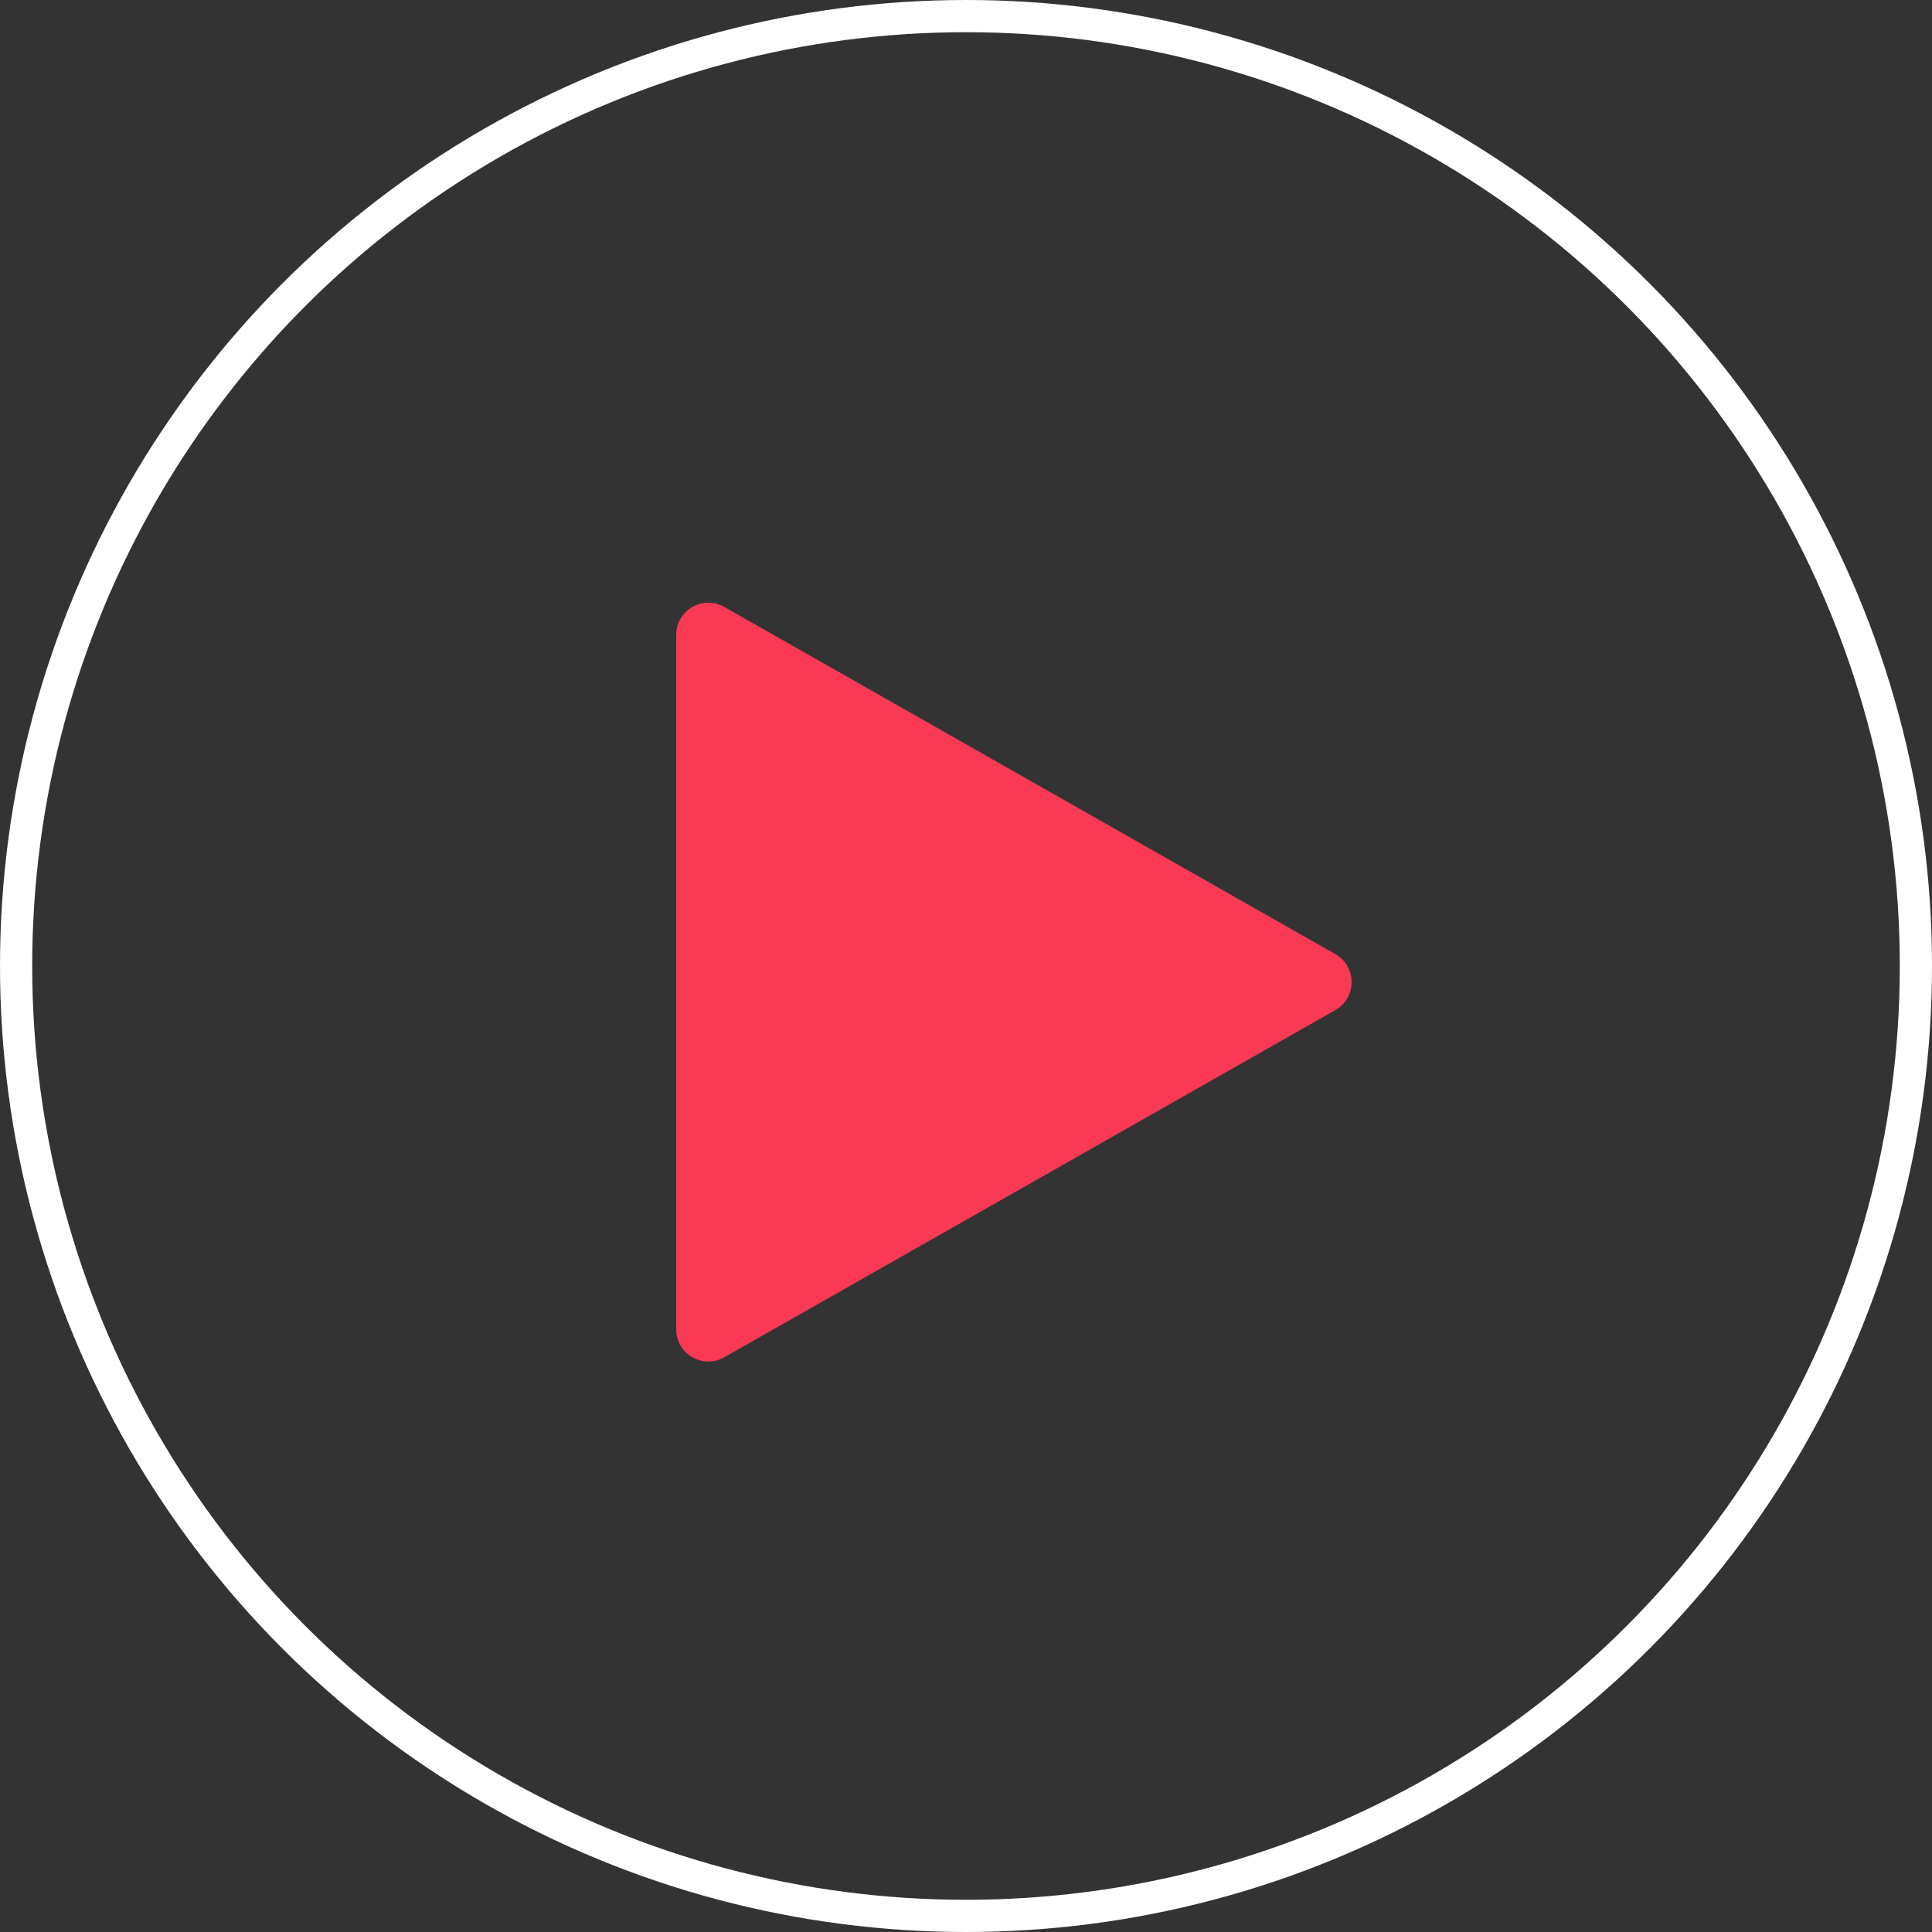<svg width="60" height="60" viewBox="0 0 60 60" fill="none" xmlns="http://www.w3.org/2000/svg">
<rect x="0" y="0" width="60" height="60" fill="#333333" stroke="none"/>
<circle cx="30" cy="30" r="29.5" stroke="white"/>
<path d="M41.47 29.631C42.144 30.014 42.144 30.986 41.47 31.369L22.494 42.151C21.827 42.53 21 42.048 21 41.282L21 19.718C21 18.952 21.827 18.47 22.494 18.849L41.47 29.631Z" fill="#FA3A54"/>
</svg>
